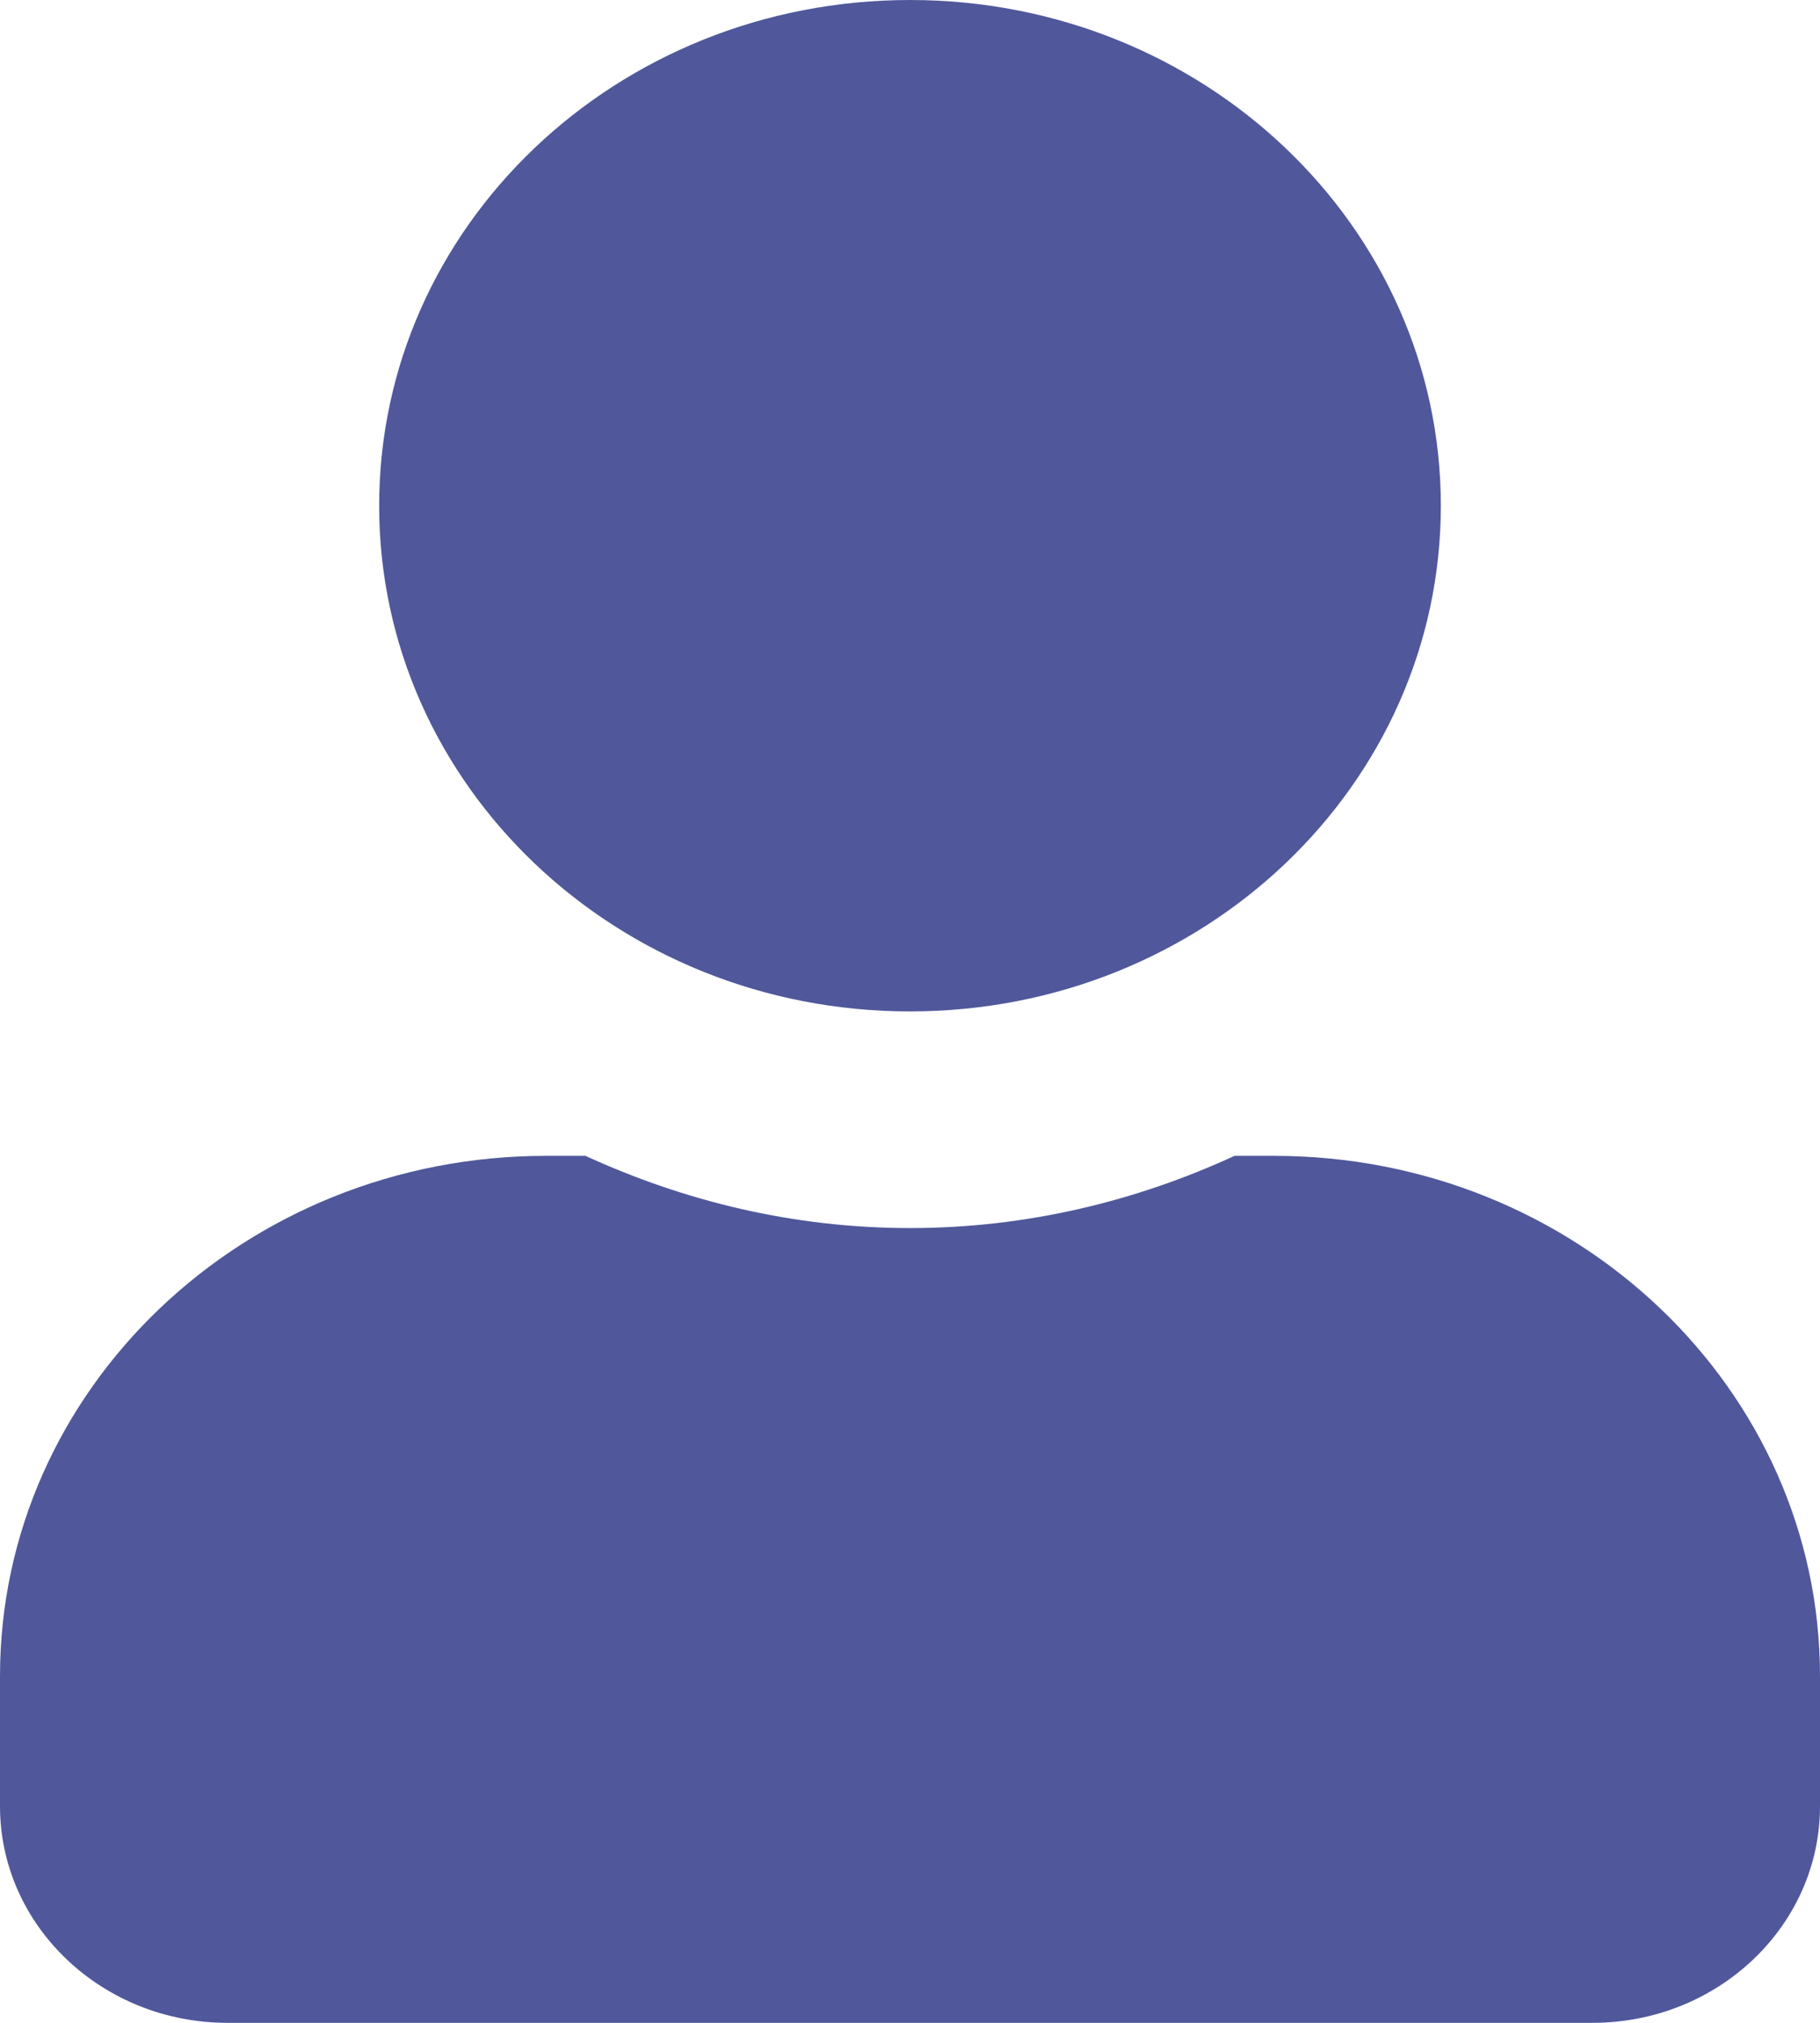 <svg width="9" height="10" viewBox="0 0 9 10" fill="none" xmlns="http://www.w3.org/2000/svg">
<path d="M4.5 5C5.951 5 7.125 3.882 7.125 2.5C7.125 1.118 5.951 0 4.5 0C3.049 0 1.875 1.118 1.875 2.5C1.875 3.882 3.049 5 4.5 5ZM6.3 5.714H6.105C5.618 5.938 5.077 6.071 4.5 6.071C3.923 6.071 3.384 5.938 2.895 5.714H2.7C1.209 5.714 0 6.866 0 8.286V8.929C0 9.52 0.504 10 1.125 10H7.875C8.496 10 9 9.52 9 8.929V8.286C9 6.866 7.791 5.714 6.3 5.714Z" fill="#50589B"/>
</svg>
